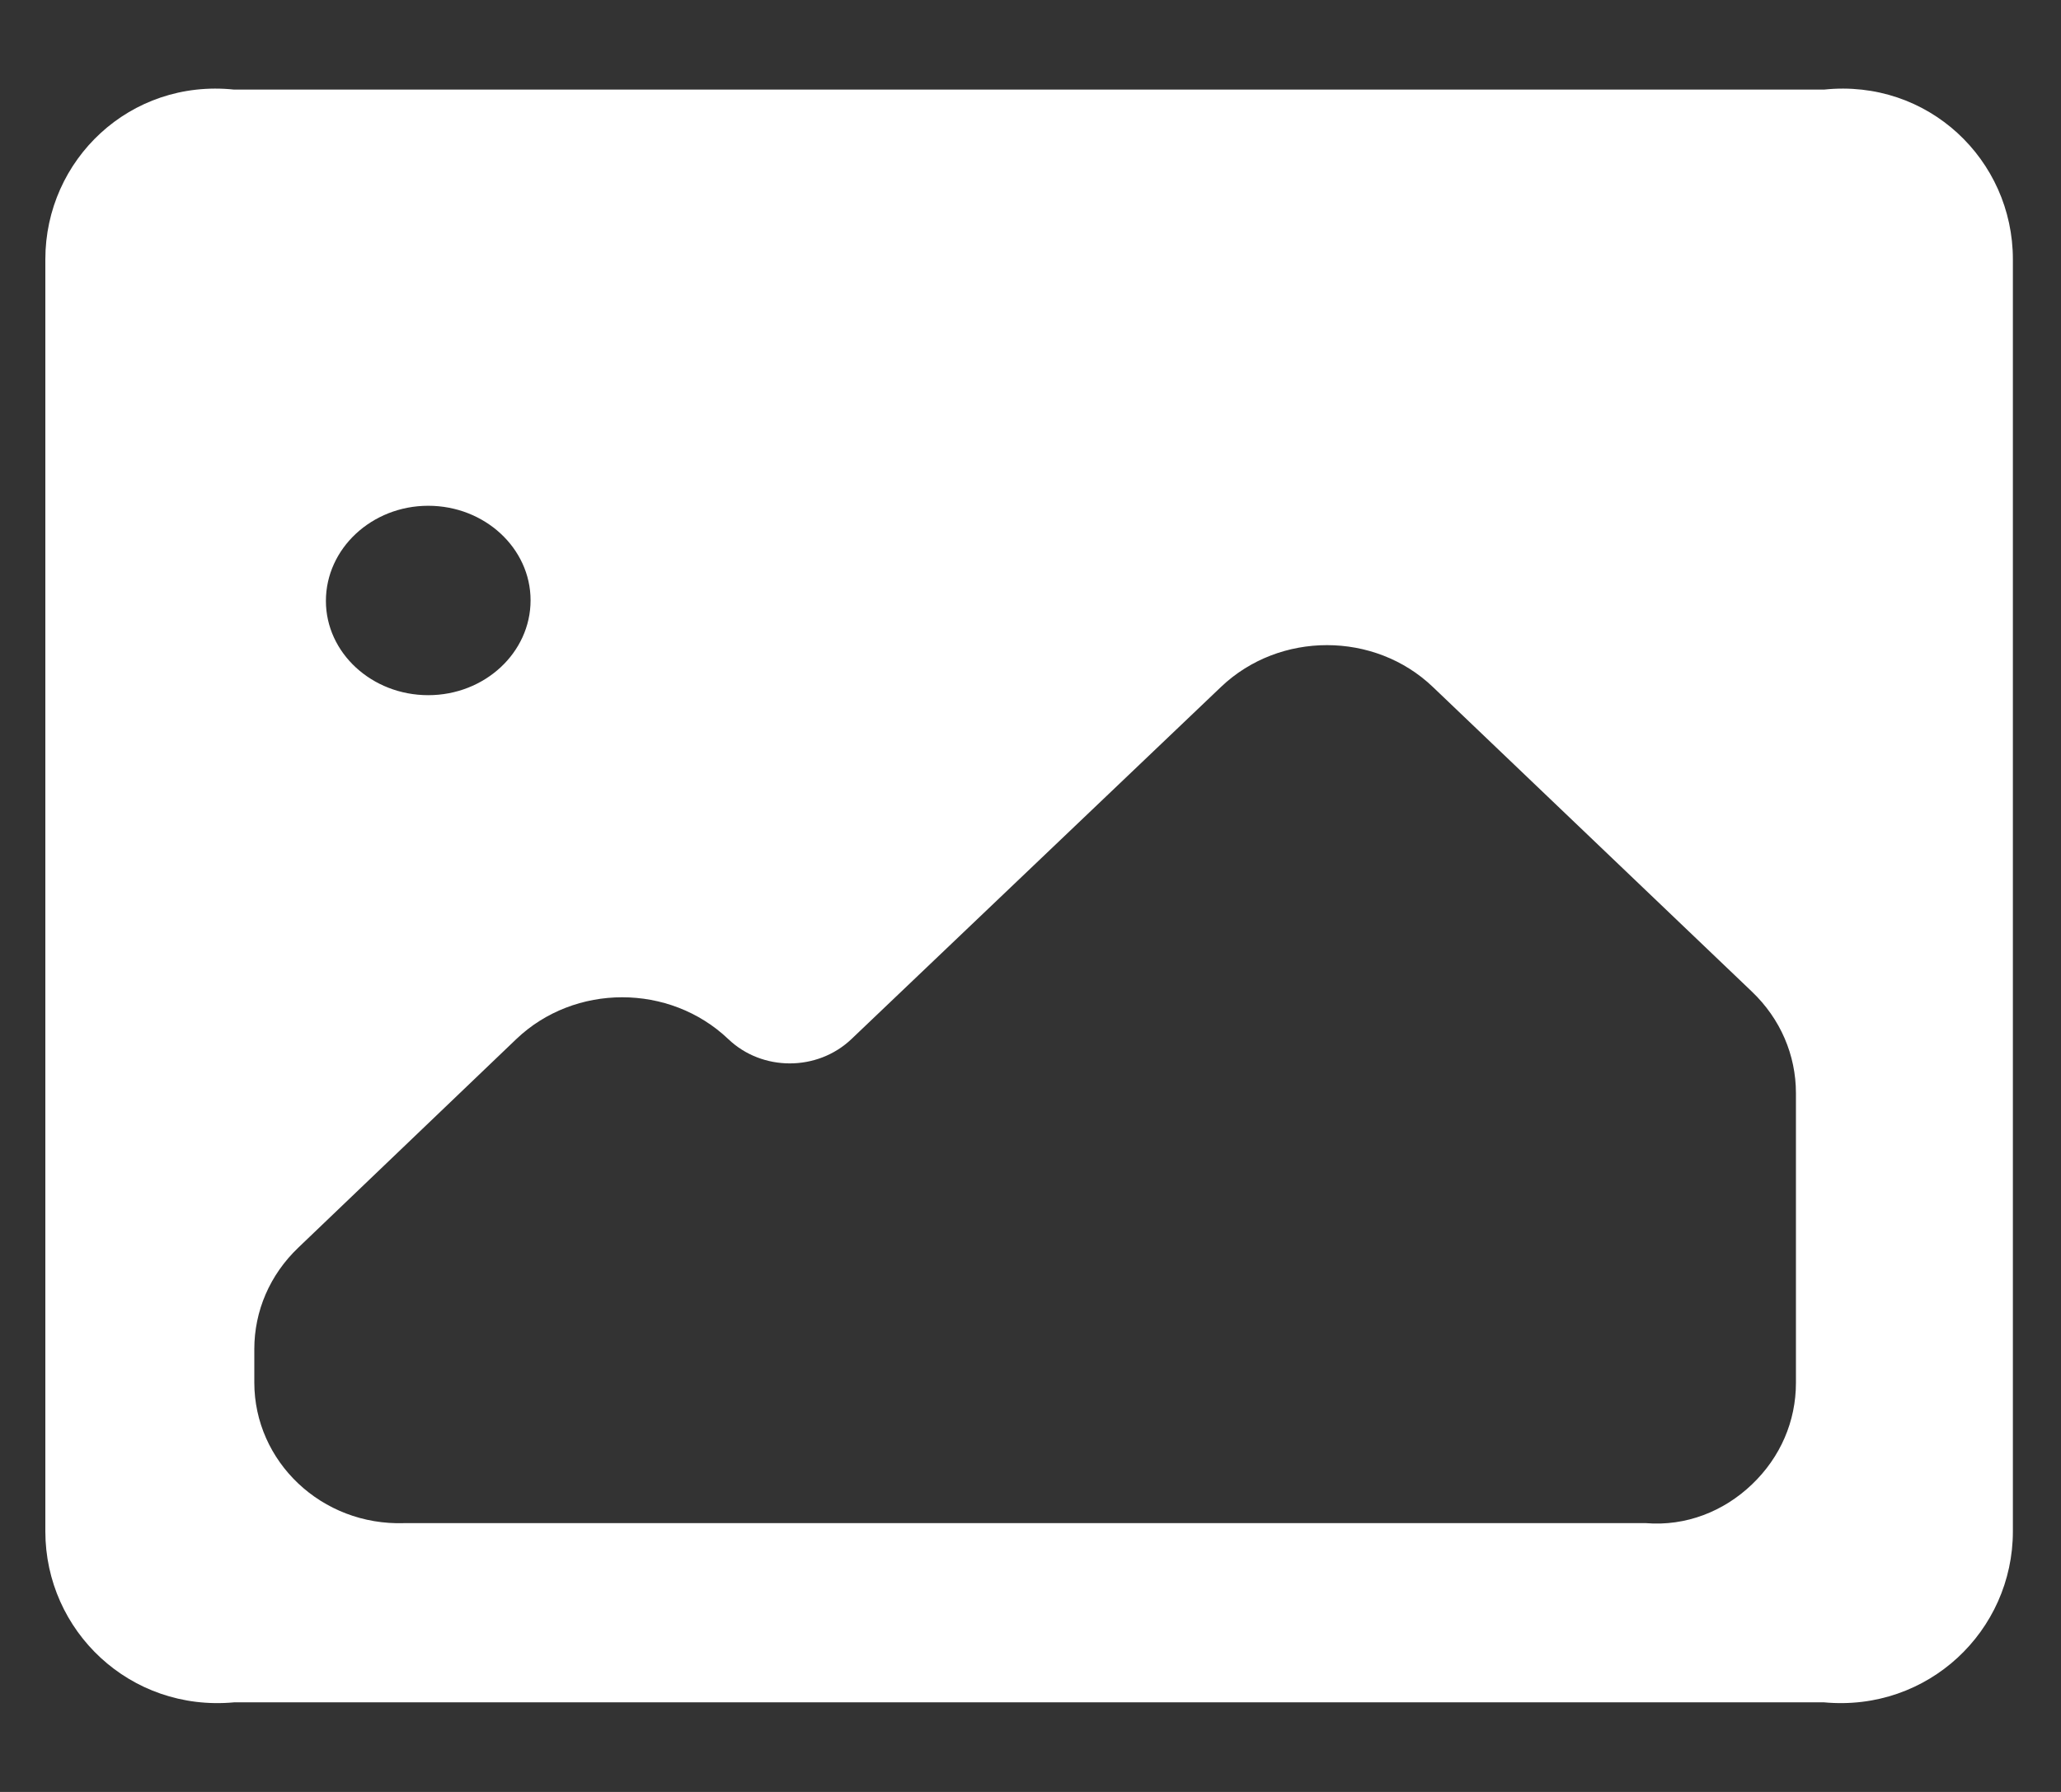 ﻿<?xml version="1.0" encoding="utf-8"?>
<svg version="1.1" xmlns:xlink="http://www.w3.org/1999/xlink" width="23px" height="20px" xmlns="http://www.w3.org/2000/svg">
  <rect width="100%" height="100%" fill="#333333" stroke="none"/>
  <g transform="matrix(1 0 0 1 -2848 -1756 )">
    <path d="M 22.463 2.894  C 22.463 1.783  21.517 0.878  20.355 1  L 2.613 1  C 1.451 0.878  0.506 1.783  0.506 2.894  L 0.506 17.092  C 0.506 18.203  1.451 19.108  2.613 19  L 20.355 19  C 21.517 19.108  22.463 18.203  22.463 17.092  L 22.463 2.894  Z M 3.637 6.707  C 3.637 6.123  4.149 5.645  4.779 5.645  C 5.409 5.645  5.921 6.119  5.921 6.7  C 5.921 7.284  5.409 7.759  4.779 7.759  C 4.149 7.759  3.637 7.286  3.637 6.707  Z M 20.042 12.201  L 20.042 15.435  C 20.042 15.864  19.868 16.265  19.552 16.567  C 19.236 16.87  18.814 17.036  18.368 17  L 4.512 17  C 3.588 17.031  2.838 16.312  2.838 15.43  L 2.838 15.058  C 2.838 14.631  3.012 14.228  3.328 13.926  L 5.761 11.598  C 6.413 10.975  7.474 10.975  8.128 11.598  C 8.506 11.959  9.121 11.959  9.501 11.598  L 13.627 7.666  C 14.279 7.045  15.34 7.045  15.991 7.668  L 19.552 11.069  C 19.868 11.371  20.042 11.774  20.042 12.201  Z " fill-rule="nonzero" fill="#ffffff" stroke="none" transform="matrix(1 0 0 1 2848 1756 )" />
  </g>
</svg>